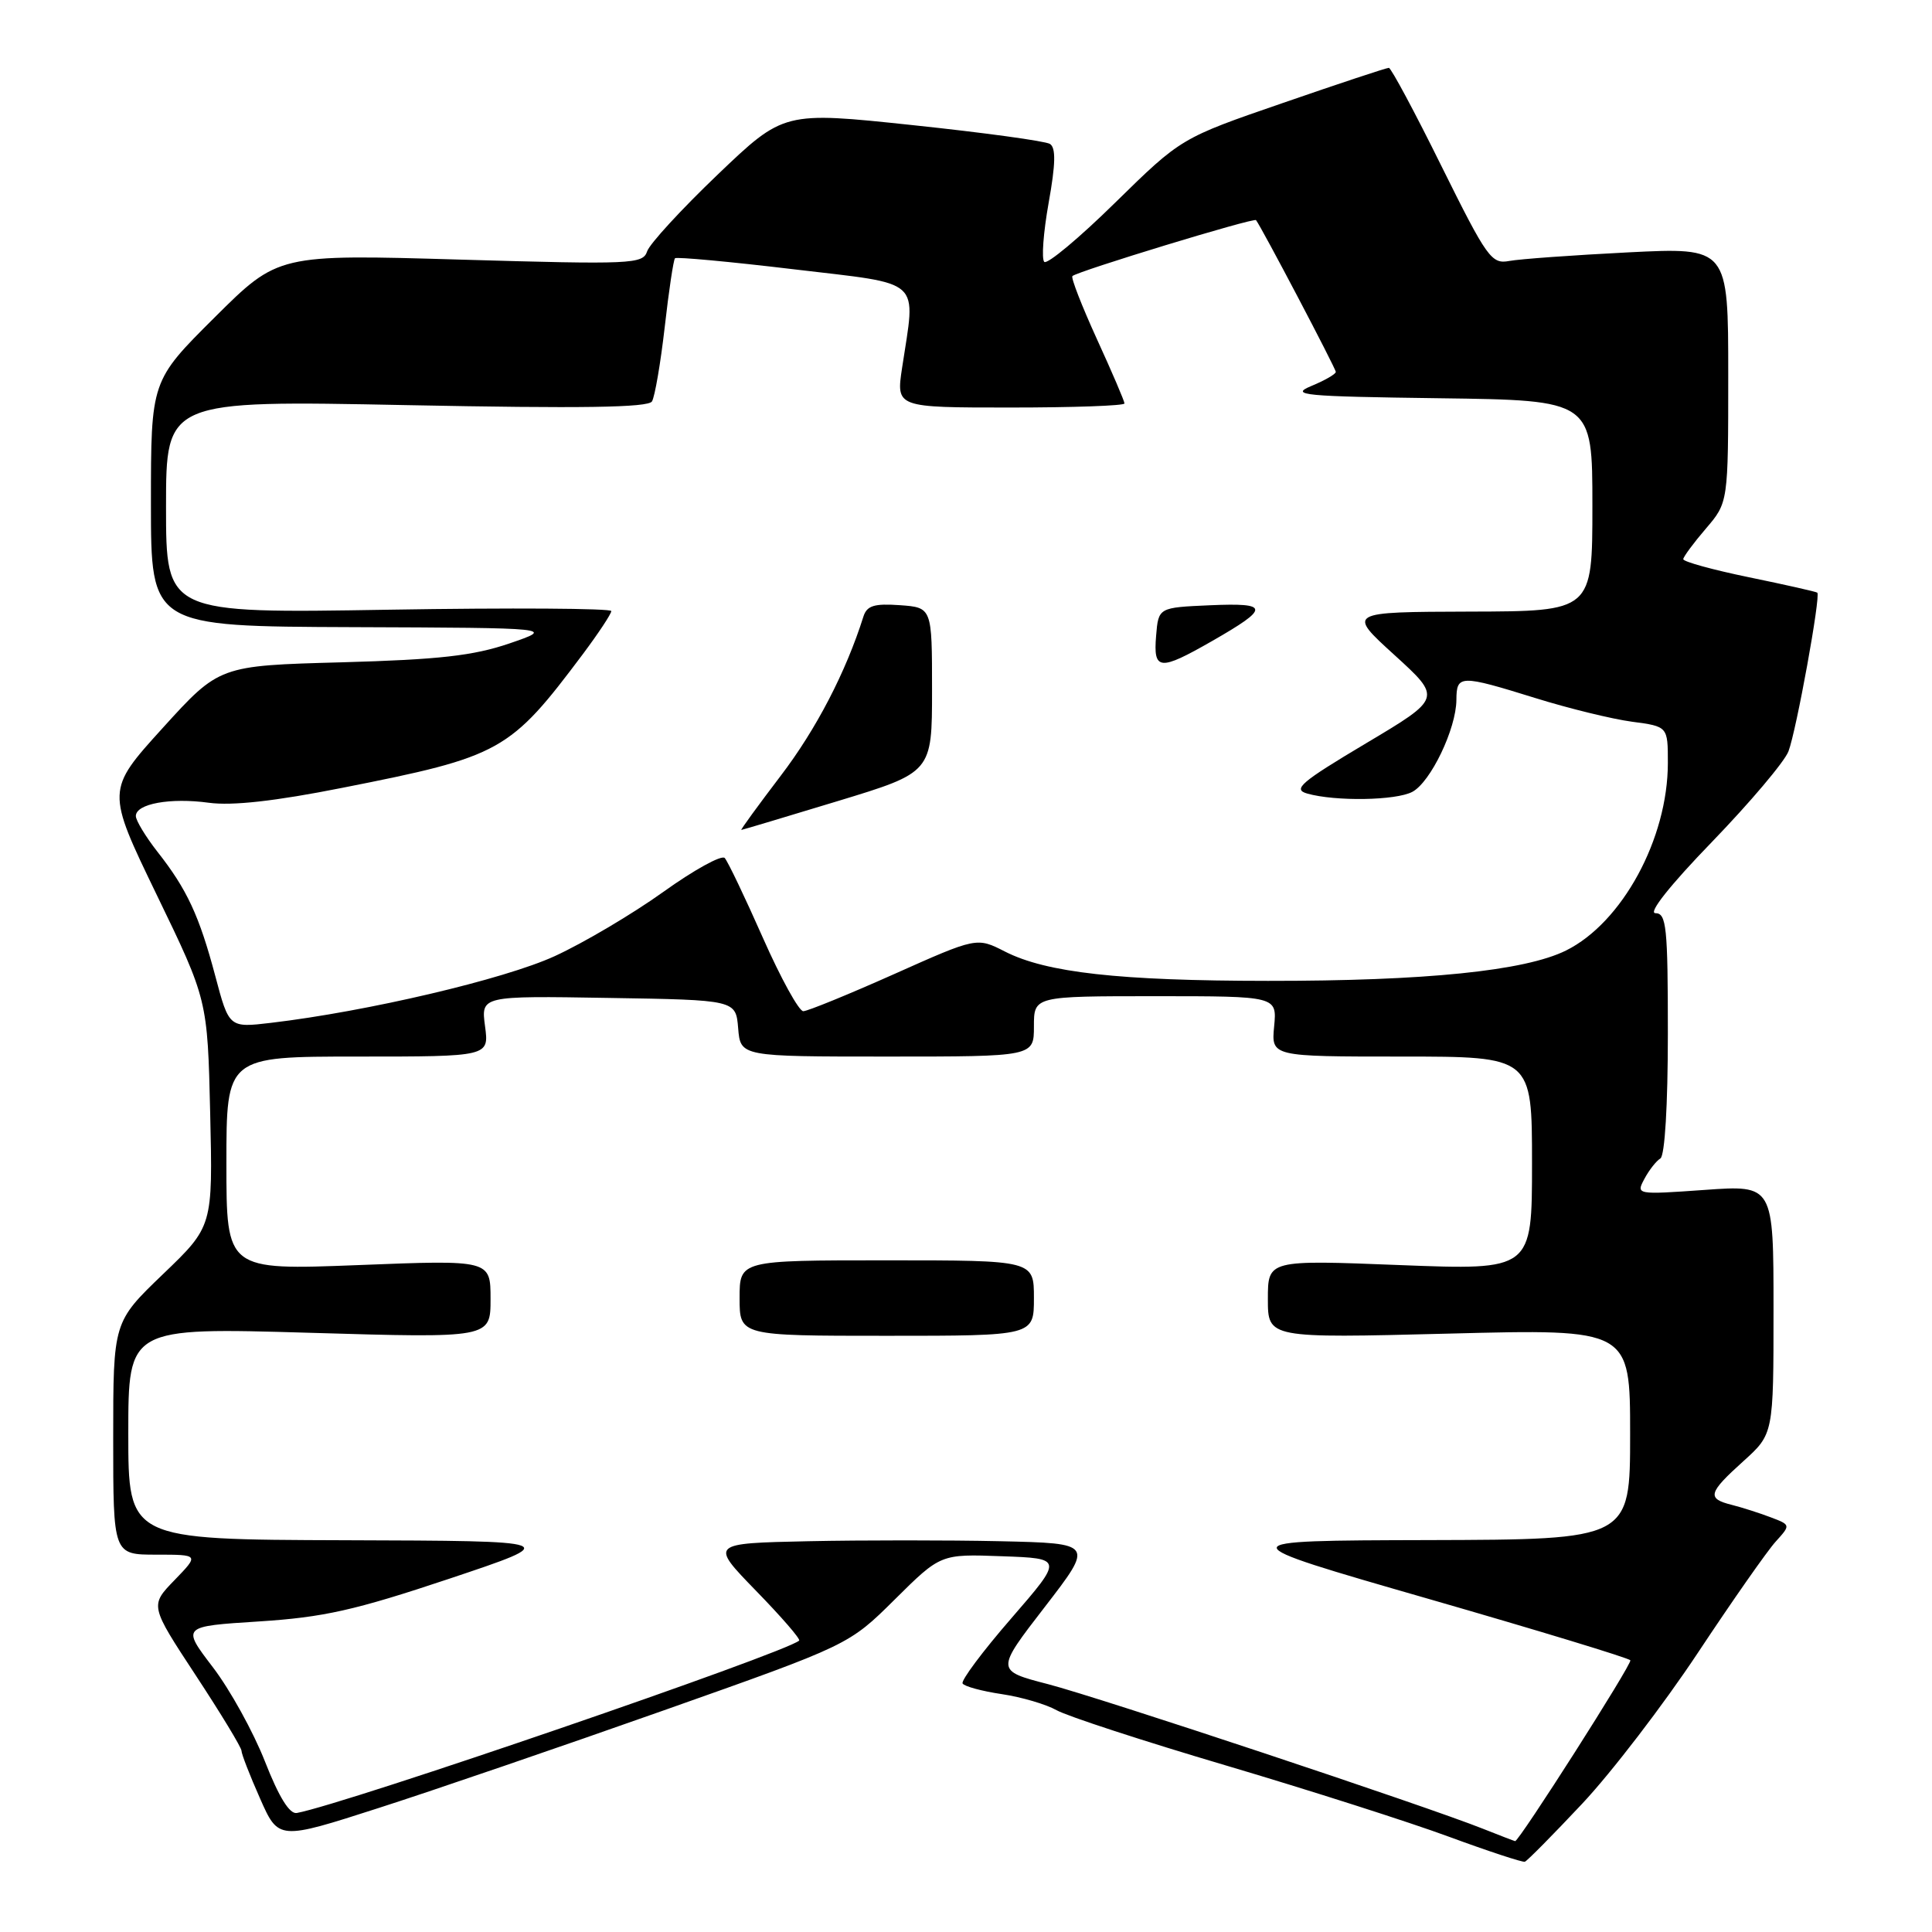 <?xml version="1.0" encoding="UTF-8" standalone="no"?>
<!DOCTYPE svg PUBLIC "-//W3C//DTD SVG 1.1//EN" "http://www.w3.org/Graphics/SVG/1.1/DTD/svg11.dtd" >
<svg xmlns="http://www.w3.org/2000/svg" xmlns:xlink="http://www.w3.org/1999/xlink" version="1.1" viewBox="0 0 256 256">
 <g >
 <path fill="currentColor"
d=" M 209.65 239.00 C 213.52 234.88 220.42 225.88 224.98 219.00 C 229.54 212.12 234.17 205.50 235.28 204.28 C 237.29 202.06 237.29 202.06 234.60 201.04 C 233.12 200.48 230.81 199.74 229.46 199.40 C 226.14 198.57 226.33 197.83 231.00 193.62 C 235.00 190.01 235.00 190.01 235.00 173.51 C 235.00 157.02 235.00 157.02 225.88 157.67 C 216.83 158.31 216.77 158.30 217.89 156.21 C 218.50 155.06 219.46 153.83 220.01 153.50 C 220.60 153.13 221.00 146.43 221.00 136.94 C 221.00 122.81 220.81 121.00 219.35 121.00 C 218.35 121.00 221.30 117.28 226.87 111.53 C 231.90 106.32 236.45 100.94 236.98 99.56 C 238.03 96.80 241.28 78.91 240.80 78.53 C 240.64 78.40 236.56 77.48 231.75 76.49 C 226.94 75.50 223.02 74.42 223.04 74.09 C 223.06 73.77 224.41 71.94 226.04 70.04 C 229.00 66.58 229.00 66.58 229.00 49.68 C 229.00 32.78 229.00 32.78 215.75 33.44 C 208.46 33.81 201.37 34.32 199.98 34.58 C 197.63 35.02 197.04 34.19 191.01 22.03 C 187.47 14.86 184.32 8.99 184.03 8.99 C 183.74 8.98 177.43 11.07 170.00 13.64 C 156.50 18.29 156.50 18.29 147.78 26.84 C 142.99 31.55 138.75 35.08 138.37 34.70 C 137.99 34.32 138.25 30.80 138.95 26.88 C 139.88 21.70 139.92 19.57 139.12 19.07 C 138.51 18.69 130.32 17.57 120.93 16.58 C 103.85 14.77 103.85 14.77 95.09 23.14 C 90.28 27.74 86.08 32.31 85.75 33.30 C 85.19 35.00 83.75 35.06 61.01 34.40 C 36.85 33.69 36.85 33.69 28.43 42.07 C 20.00 50.46 20.00 50.46 20.00 66.73 C 20.00 83.00 20.00 83.00 46.75 83.10 C 73.50 83.20 73.50 83.20 67.50 85.26 C 62.72 86.89 58.19 87.40 45.28 87.76 C 29.06 88.20 29.06 88.20 21.56 96.46 C 14.07 104.72 14.07 104.72 20.78 118.60 C 27.50 132.48 27.50 132.48 27.85 147.49 C 28.20 162.50 28.20 162.50 21.60 168.83 C 15.00 175.17 15.00 175.17 15.00 190.58 C 15.00 206.00 15.00 206.00 20.70 206.00 C 26.39 206.00 26.39 206.00 23.13 209.37 C 19.86 212.74 19.86 212.74 25.93 221.98 C 29.27 227.06 32.00 231.56 32.00 231.99 C 32.00 232.41 33.10 235.25 34.45 238.29 C 36.90 243.84 36.90 243.84 50.20 239.56 C 57.52 237.21 74.52 231.38 87.99 226.62 C 112.49 217.96 112.49 217.96 118.56 211.94 C 124.64 205.91 124.64 205.91 132.76 206.21 C 140.88 206.50 140.88 206.50 134.00 214.44 C 130.21 218.80 127.31 222.69 127.55 223.07 C 127.78 223.46 130.12 224.09 132.74 224.48 C 135.36 224.87 138.62 225.83 140.00 226.61 C 141.38 227.39 151.50 230.70 162.50 233.95 C 173.50 237.21 186.78 241.45 192.00 243.38 C 197.22 245.30 201.75 246.79 202.05 246.69 C 202.36 246.58 205.78 243.12 209.65 239.00 Z  M 196.50 242.32 C 188.90 239.29 145.78 224.96 138.87 223.16 C 131.93 221.36 131.93 221.36 138.44 212.93 C 144.94 204.50 144.94 204.50 132.53 204.22 C 125.70 204.07 114.26 204.07 107.09 204.22 C 94.07 204.50 94.07 204.50 100.17 210.78 C 103.53 214.23 106.11 217.20 105.89 217.39 C 103.92 219.08 45.79 239.04 39.33 240.23 C 38.37 240.41 36.95 238.11 35.11 233.41 C 33.58 229.51 30.48 223.89 28.20 220.91 C 24.07 215.50 24.07 215.50 34.31 214.85 C 42.88 214.30 46.99 213.38 59.53 209.19 C 74.50 204.18 74.50 204.18 45.75 204.09 C 17.00 204.00 17.00 204.00 17.00 189.95 C 17.00 175.90 17.00 175.90 41.00 176.60 C 65.00 177.31 65.00 177.31 65.00 172.13 C 65.00 166.94 65.00 166.94 47.50 167.63 C 30.00 168.31 30.00 168.31 30.00 154.15 C 30.00 140.00 30.00 140.00 47.40 140.00 C 64.81 140.00 64.81 140.00 64.27 135.98 C 63.73 131.95 63.73 131.95 80.62 132.23 C 97.50 132.50 97.50 132.50 97.81 136.25 C 98.12 140.00 98.12 140.00 117.56 140.00 C 137.00 140.00 137.00 140.00 137.00 136.00 C 137.00 132.00 137.00 132.00 153.11 132.00 C 169.21 132.00 169.21 132.00 168.83 136.00 C 168.45 140.00 168.45 140.00 185.72 140.00 C 203.00 140.00 203.00 140.00 203.00 154.15 C 203.00 168.31 203.00 168.31 185.50 167.63 C 168.00 166.94 168.00 166.94 168.00 172.13 C 168.00 177.32 168.00 177.32 192.00 176.71 C 216.00 176.09 216.00 176.09 216.00 190.05 C 216.00 204.00 216.00 204.00 189.25 204.07 C 162.50 204.14 162.50 204.14 189.15 211.82 C 203.80 216.04 215.90 219.72 216.03 220.00 C 216.27 220.49 201.25 244.04 200.76 243.96 C 200.62 243.93 198.70 243.20 196.50 242.32 Z  M 137.00 172.00 C 137.00 167.00 137.00 167.00 117.50 167.00 C 98.00 167.00 98.00 167.00 98.00 172.00 C 98.00 177.00 98.00 177.00 117.50 177.00 C 137.00 177.00 137.00 177.00 137.00 172.00 Z  M 28.53 129.34 C 26.40 121.33 24.78 117.84 20.86 112.86 C 19.29 110.85 18.00 108.72 18.00 108.13 C 18.00 106.50 22.56 105.67 27.68 106.37 C 30.76 106.79 36.46 106.16 45.36 104.39 C 66.43 100.23 67.54 99.60 77.25 86.65 C 79.31 83.89 81.00 81.34 81.00 80.97 C 81.00 80.61 67.72 80.52 51.50 80.79 C 22.00 81.28 22.00 81.28 22.00 67.16 C 22.00 53.05 22.00 53.05 53.84 53.68 C 77.05 54.14 85.88 54.01 86.39 53.19 C 86.77 52.56 87.53 48.13 88.08 43.33 C 88.62 38.53 89.24 34.43 89.44 34.22 C 89.65 34.02 96.72 34.67 105.16 35.68 C 122.52 37.75 121.35 36.69 119.53 48.75 C 118.74 54.00 118.74 54.00 133.87 54.00 C 142.19 54.00 149.00 53.76 149.00 53.46 C 149.00 53.16 147.36 49.33 145.35 44.94 C 143.35 40.55 141.88 36.79 142.10 36.58 C 142.78 35.94 166.15 28.81 166.43 29.17 C 167.16 30.10 177.00 48.82 177.00 49.28 C 177.00 49.57 175.54 50.41 173.75 51.15 C 170.85 52.36 172.67 52.53 190.75 52.77 C 211.00 53.04 211.00 53.04 211.00 67.02 C 211.00 81.00 211.00 81.00 194.75 81.04 C 178.50 81.09 178.50 81.09 184.78 86.80 C 191.05 92.51 191.05 92.51 180.99 98.50 C 172.35 103.65 171.25 104.59 173.21 105.15 C 176.95 106.21 184.98 106.08 187.15 104.92 C 189.57 103.62 192.95 96.58 192.98 92.75 C 193.00 89.40 193.44 89.39 203.49 92.51 C 207.89 93.88 213.63 95.28 216.24 95.63 C 221.00 96.26 221.00 96.26 221.00 101.09 C 221.00 111.13 214.95 122.26 207.50 125.95 C 202.05 128.65 188.90 129.99 168.00 129.97 C 148.30 129.96 138.65 128.88 133.17 126.09 C 129.43 124.18 129.43 124.18 118.46 129.08 C 112.43 131.77 107.02 133.98 106.44 133.99 C 105.86 133.99 103.45 129.61 101.08 124.25 C 98.71 118.89 96.44 114.14 96.03 113.69 C 95.62 113.25 91.95 115.27 87.88 118.19 C 83.80 121.11 77.33 124.94 73.49 126.70 C 66.81 129.76 48.68 134.02 35.92 135.53 C 30.35 136.19 30.35 136.19 28.53 129.34 Z  M 111.00 106.15 C 123.50 102.35 123.50 102.35 123.50 91.42 C 123.50 80.50 123.50 80.50 119.24 80.19 C 115.84 79.95 114.87 80.25 114.41 81.69 C 112.08 89.07 108.15 96.63 103.46 102.78 C 100.44 106.75 98.08 109.99 98.23 109.97 C 98.38 109.96 104.12 108.24 111.00 106.15 Z  M 160.61 84.94 C 168.29 80.54 168.25 79.86 160.34 80.20 C 153.50 80.50 153.50 80.50 153.19 84.25 C 152.81 88.86 153.62 88.94 160.61 84.94 Z "/>
</g>
</svg>